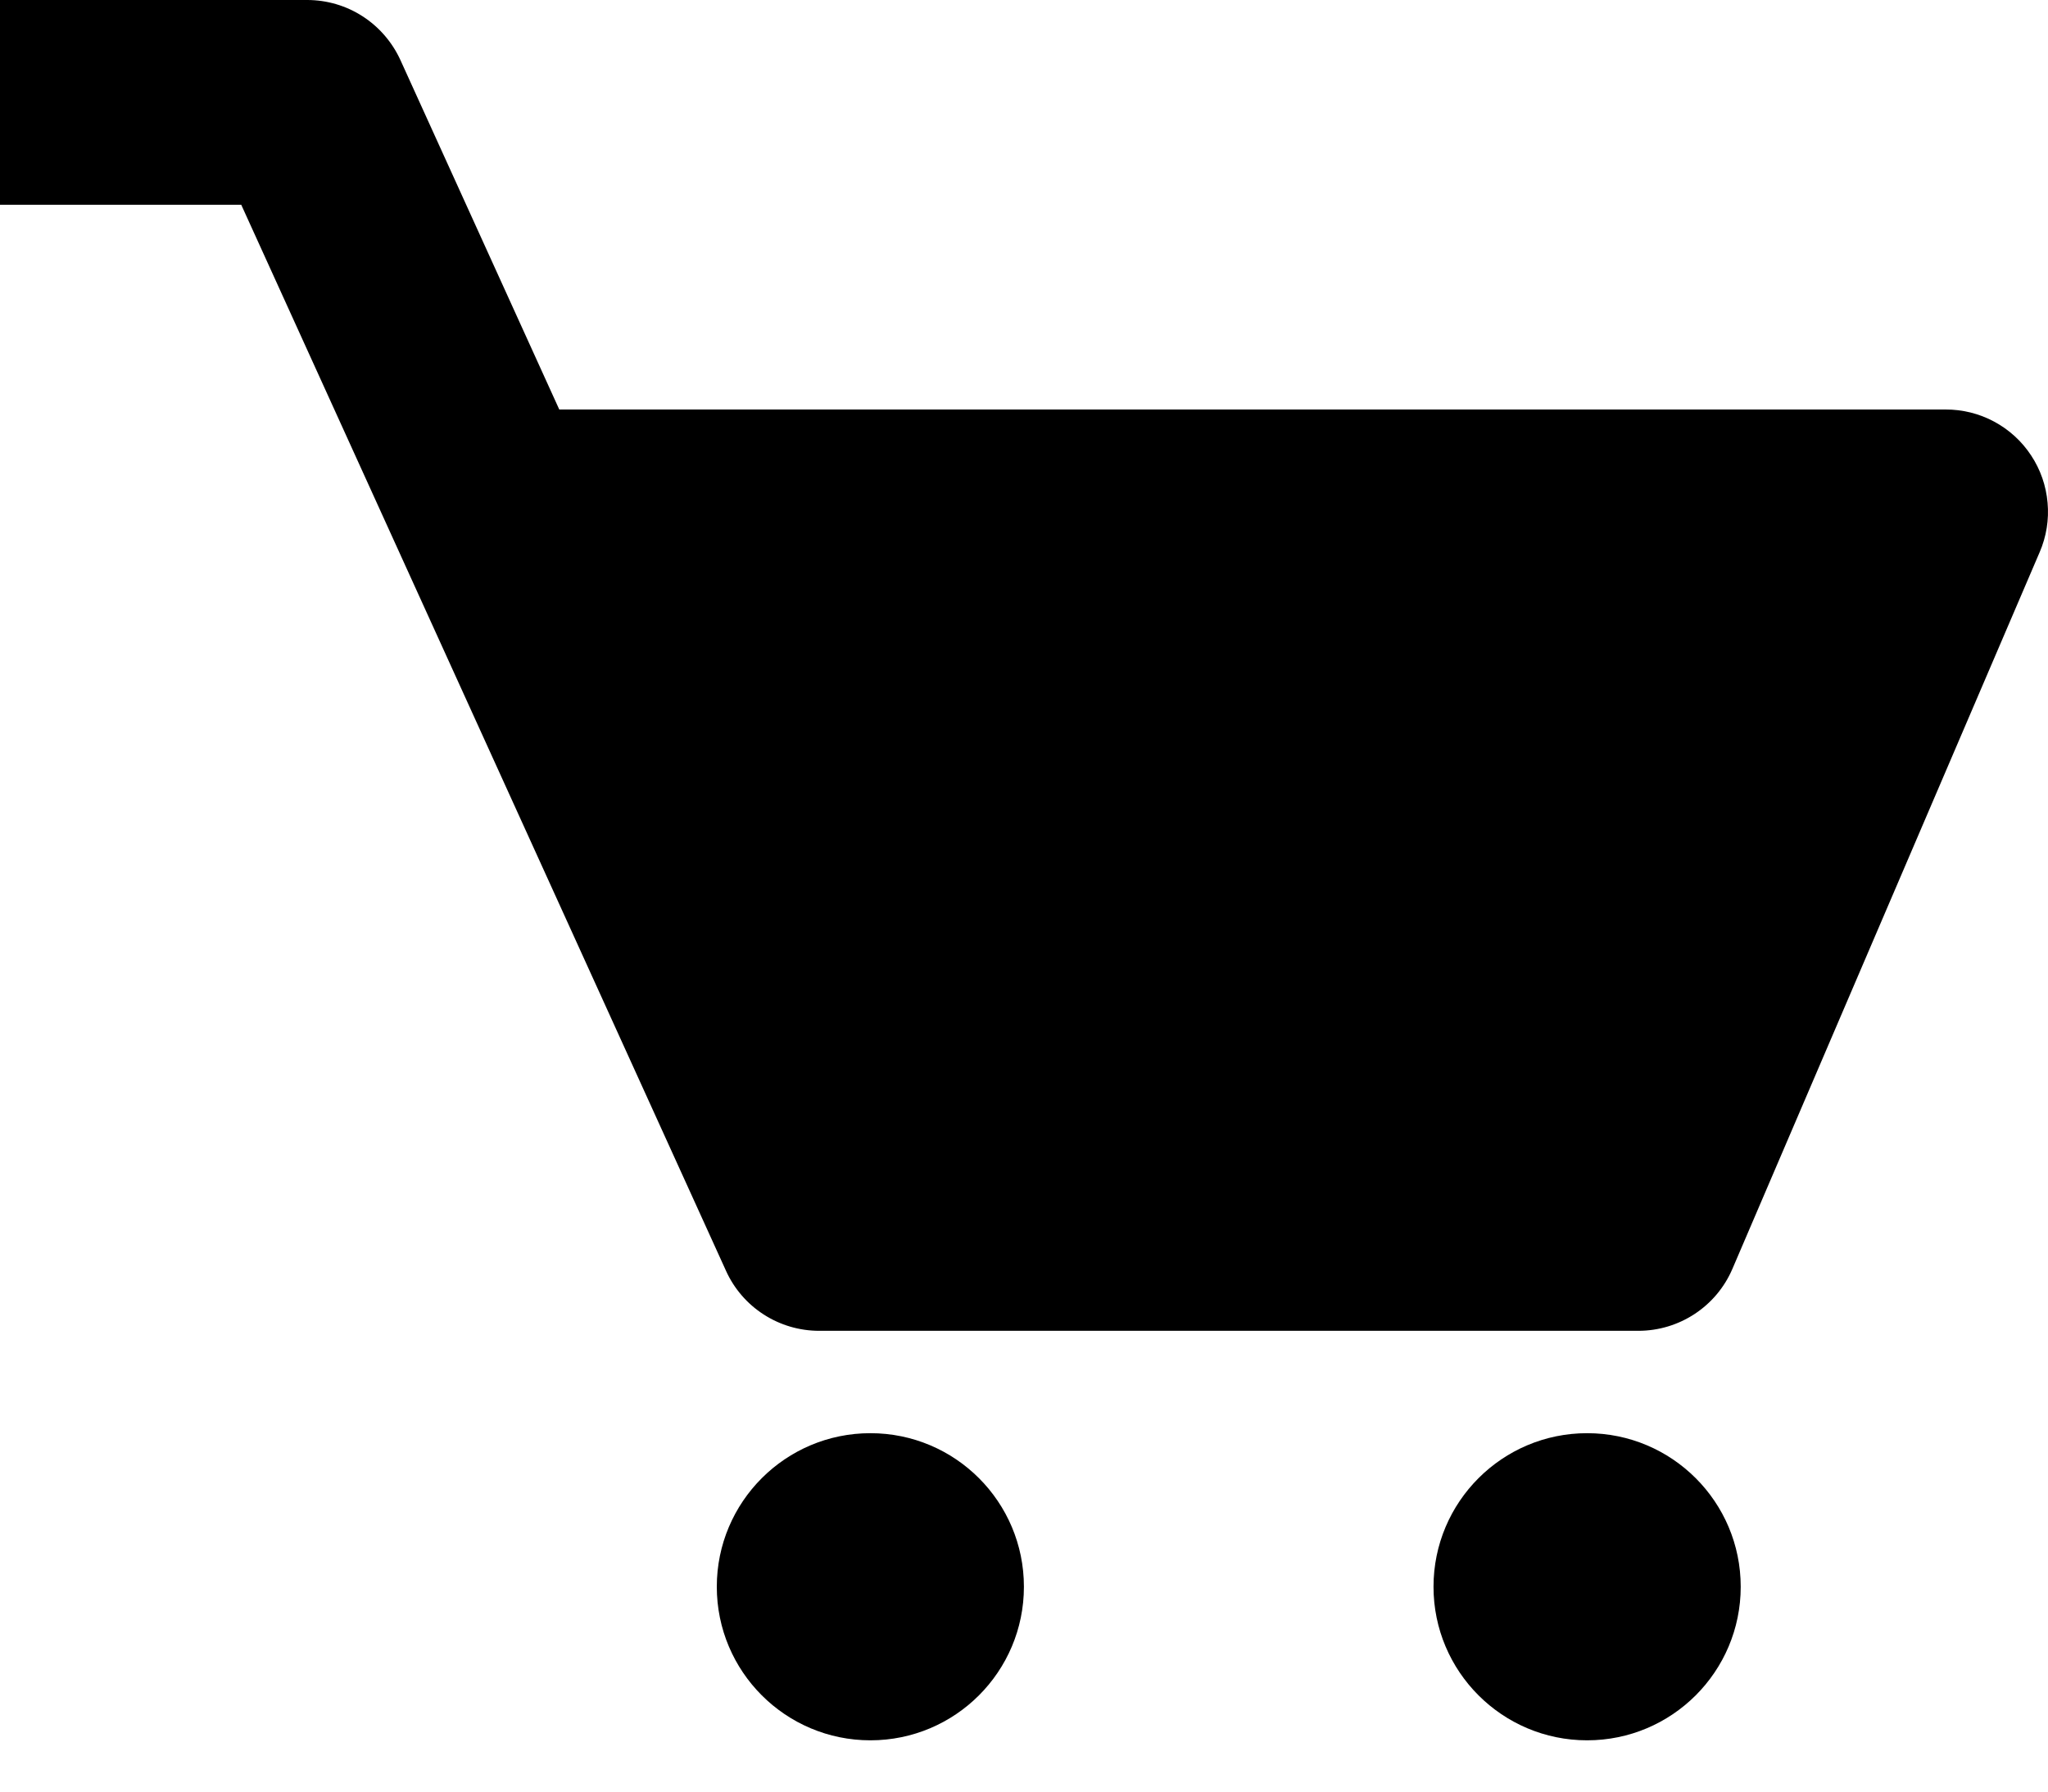 <svg width="24" height="21" viewBox="0 0 24 21" fill="currentColor" xmlns="http://www.w3.org/2000/svg">
<path d="M22.799 4.8H6.554L4.692 0.703C4.596 0.494 4.443 0.316 4.249 0.191C4.056 0.066 3.83 6.37684e-05 3.6 0H0V2.4H2.827L8.508 14.896C8.603 15.106 8.757 15.284 8.95 15.408C9.144 15.533 9.369 15.599 9.6 15.599H19.199C19.679 15.599 20.113 15.314 20.302 14.872L23.902 6.473C23.981 6.29 24.013 6.091 23.995 5.893C23.978 5.695 23.912 5.504 23.802 5.338C23.693 5.172 23.544 5.036 23.369 4.942C23.194 4.848 22.998 4.799 22.799 4.8Z"/>
<path d="M10.2 20.399C11.194 20.399 11.999 19.593 11.999 18.599C11.999 17.605 11.194 16.799 10.2 16.799C9.206 16.799 8.4 17.605 8.4 18.599C8.4 19.593 9.206 20.399 10.2 20.399Z"/>
<path d="M18.599 20.399C19.593 20.399 20.399 19.593 20.399 18.599C20.399 17.605 19.593 16.799 18.599 16.799C17.605 16.799 16.799 17.605 16.799 18.599C16.799 19.593 17.605 20.399 18.599 20.399Z"/>
</svg>
